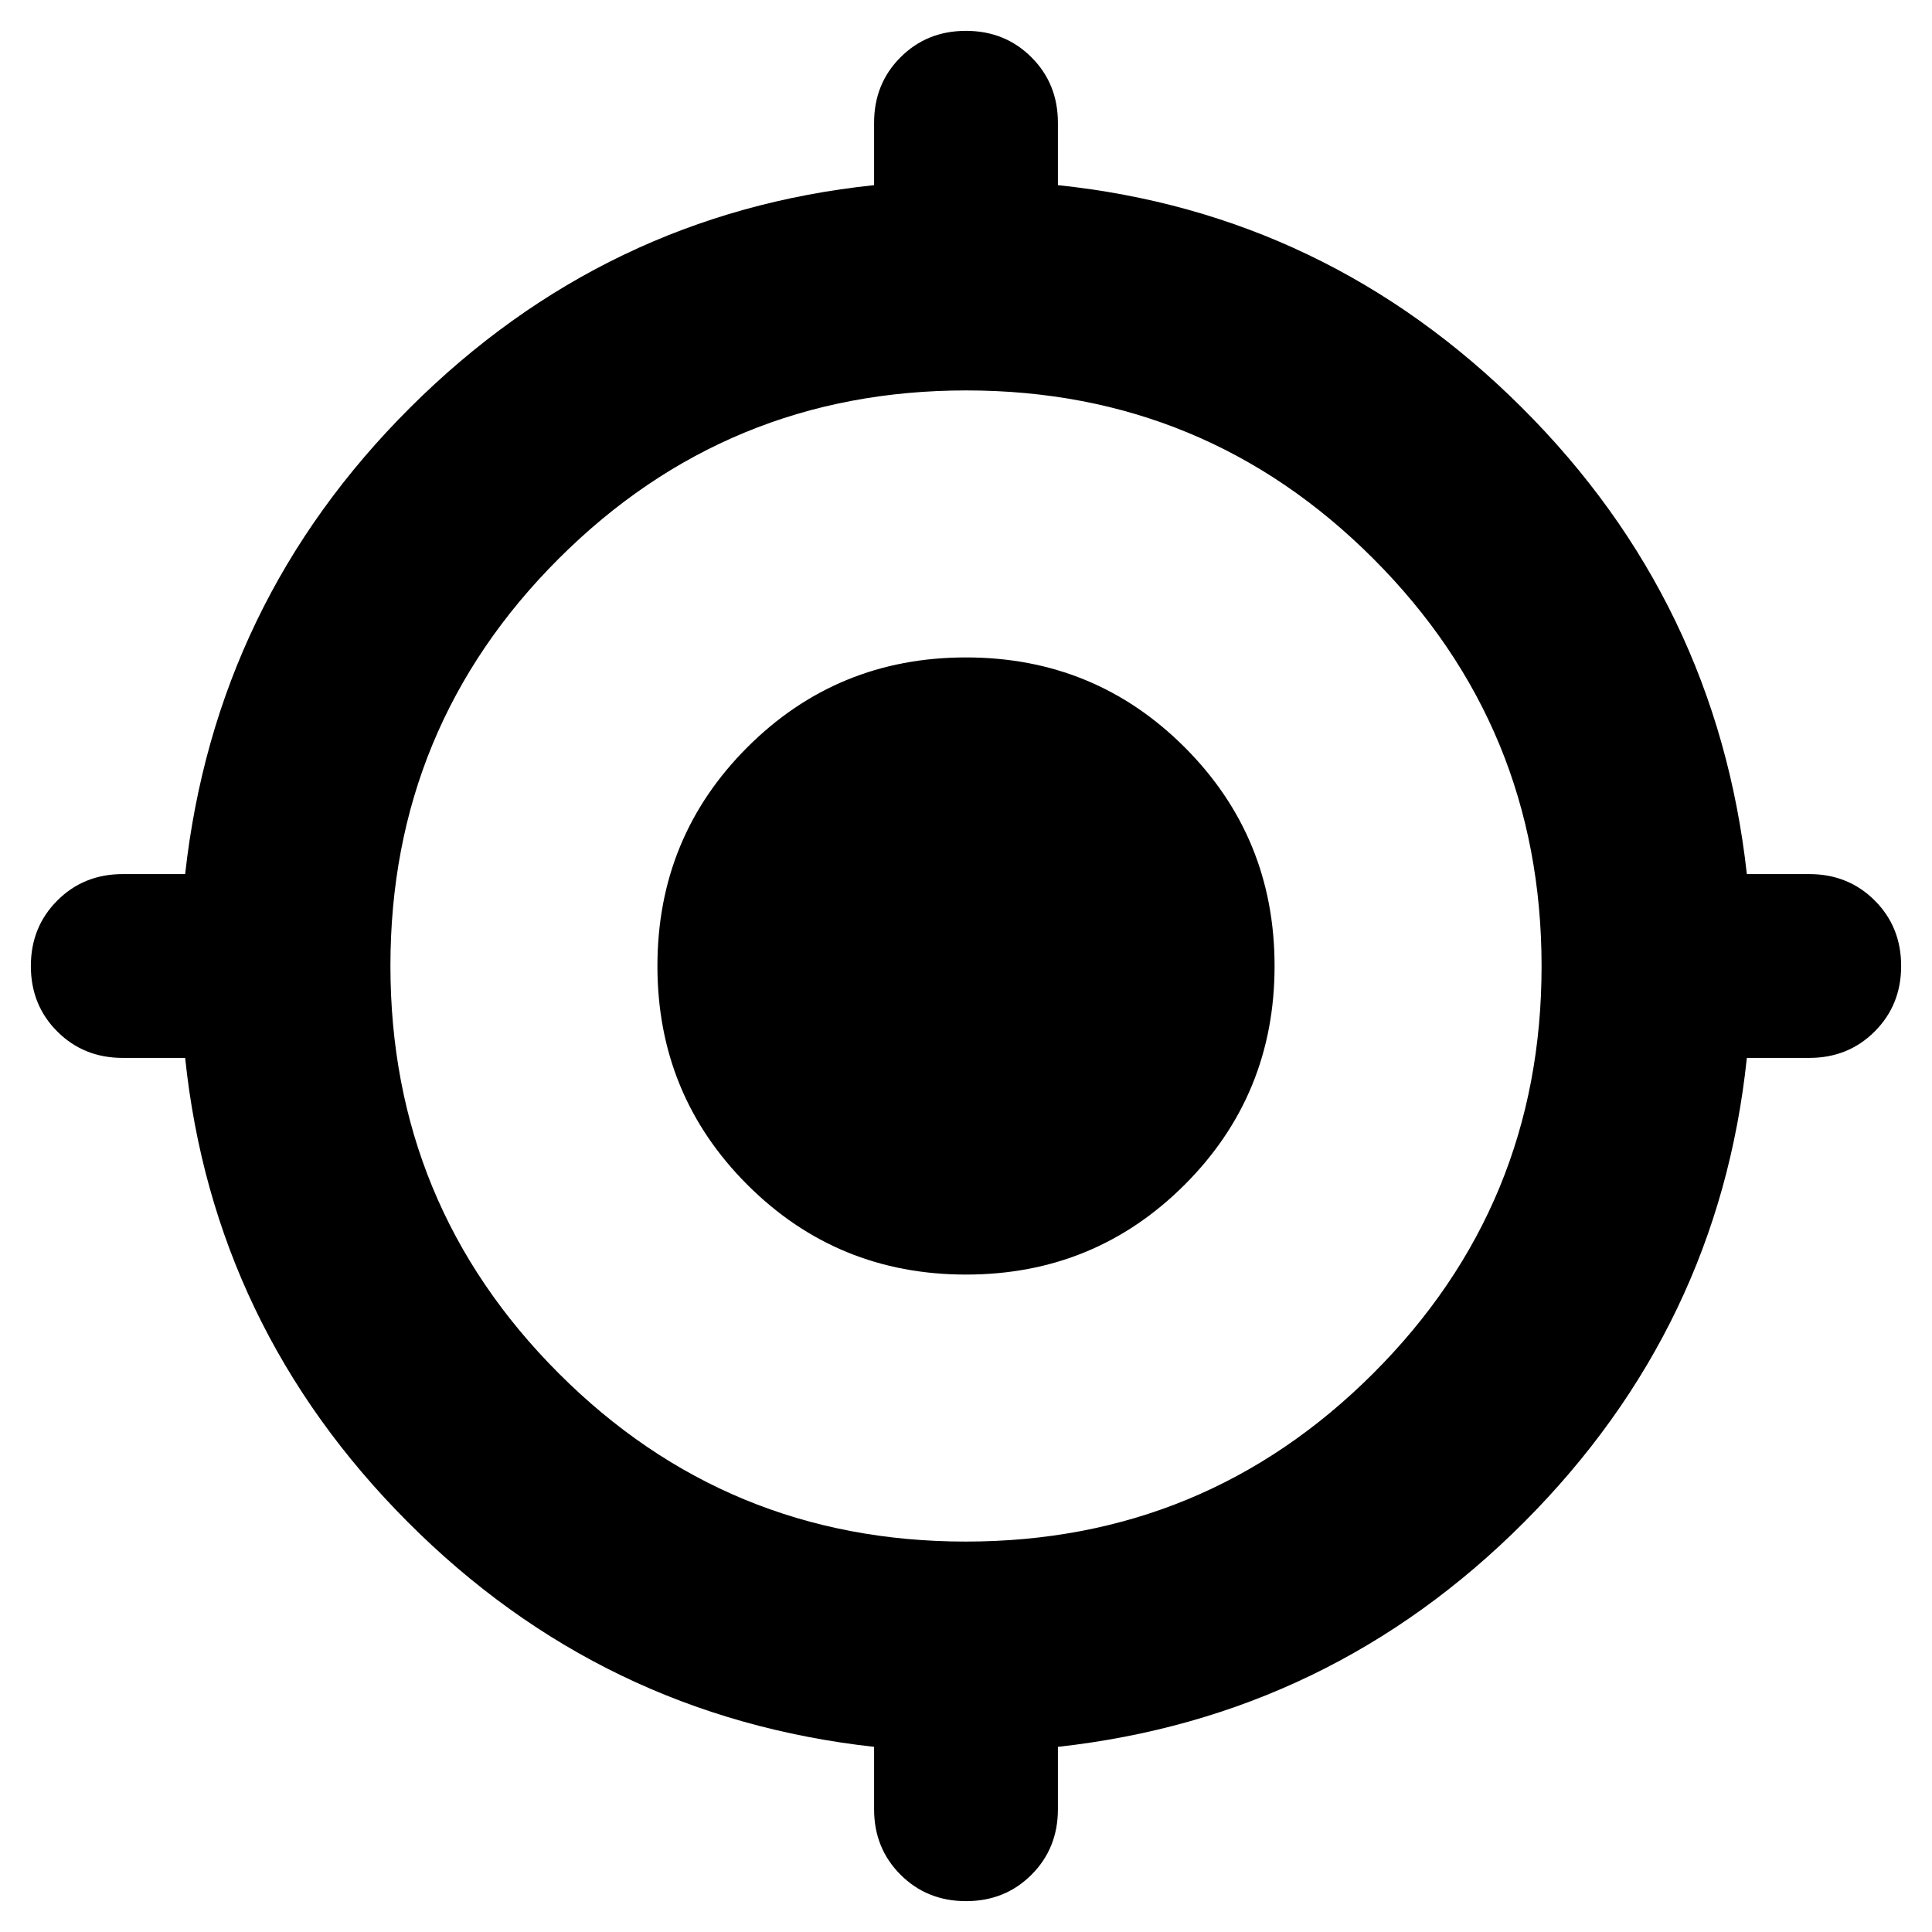 <svg xmlns="http://www.w3.org/2000/svg" height="40" viewBox="0 -960 960 960" width="40"><path d="M434.33-61v-31Q299-107 202.5-203.83 106-300.67 92-434.33H61q-19.41 0-32.54-13.13-13.13-13.12-13.13-32.52 0-19.39 13.13-32.54Q41.59-525.67 61-525.67h31Q107-661 203.83-757.5 300.67-854 434.33-868v-31q0-19.41 13.13-32.54 13.12-13.13 32.52-13.13 19.39 0 32.54 13.13 13.15 13.13 13.15 32.54v31q133.66 14 230.5 110.5Q853-661 868-525.67h31q19.41 0 32.54 13.13 13.13 13.12 13.13 32.52 0 19.39-13.13 32.54-13.13 13.15-32.54 13.15h-31q-14 133.66-110.5 230.5Q661-107 525.67-92v31q0 19.41-13.13 32.54-13.12 13.13-32.52 13.13-19.39 0-32.54-13.13Q434.33-41.59 434.33-61Zm45.56-133q118.78 0 202.44-83.55Q766-361.1 766-479.89q0-118.78-83.55-202.44Q598.9-766 480.11-766q-118.78 0-202.44 83.55Q194-598.9 194-480.11q0 118.78 83.55 202.44Q361.1-194 479.89-194Zm.11-132.67q-64 0-108.67-44.66Q326.67-416 326.67-480t44.66-108.67Q416-633.33 480-633.33t108.67 44.66Q633.33-544 633.33-480t-44.66 108.67Q544-326.67 480-326.67Z"/></svg>